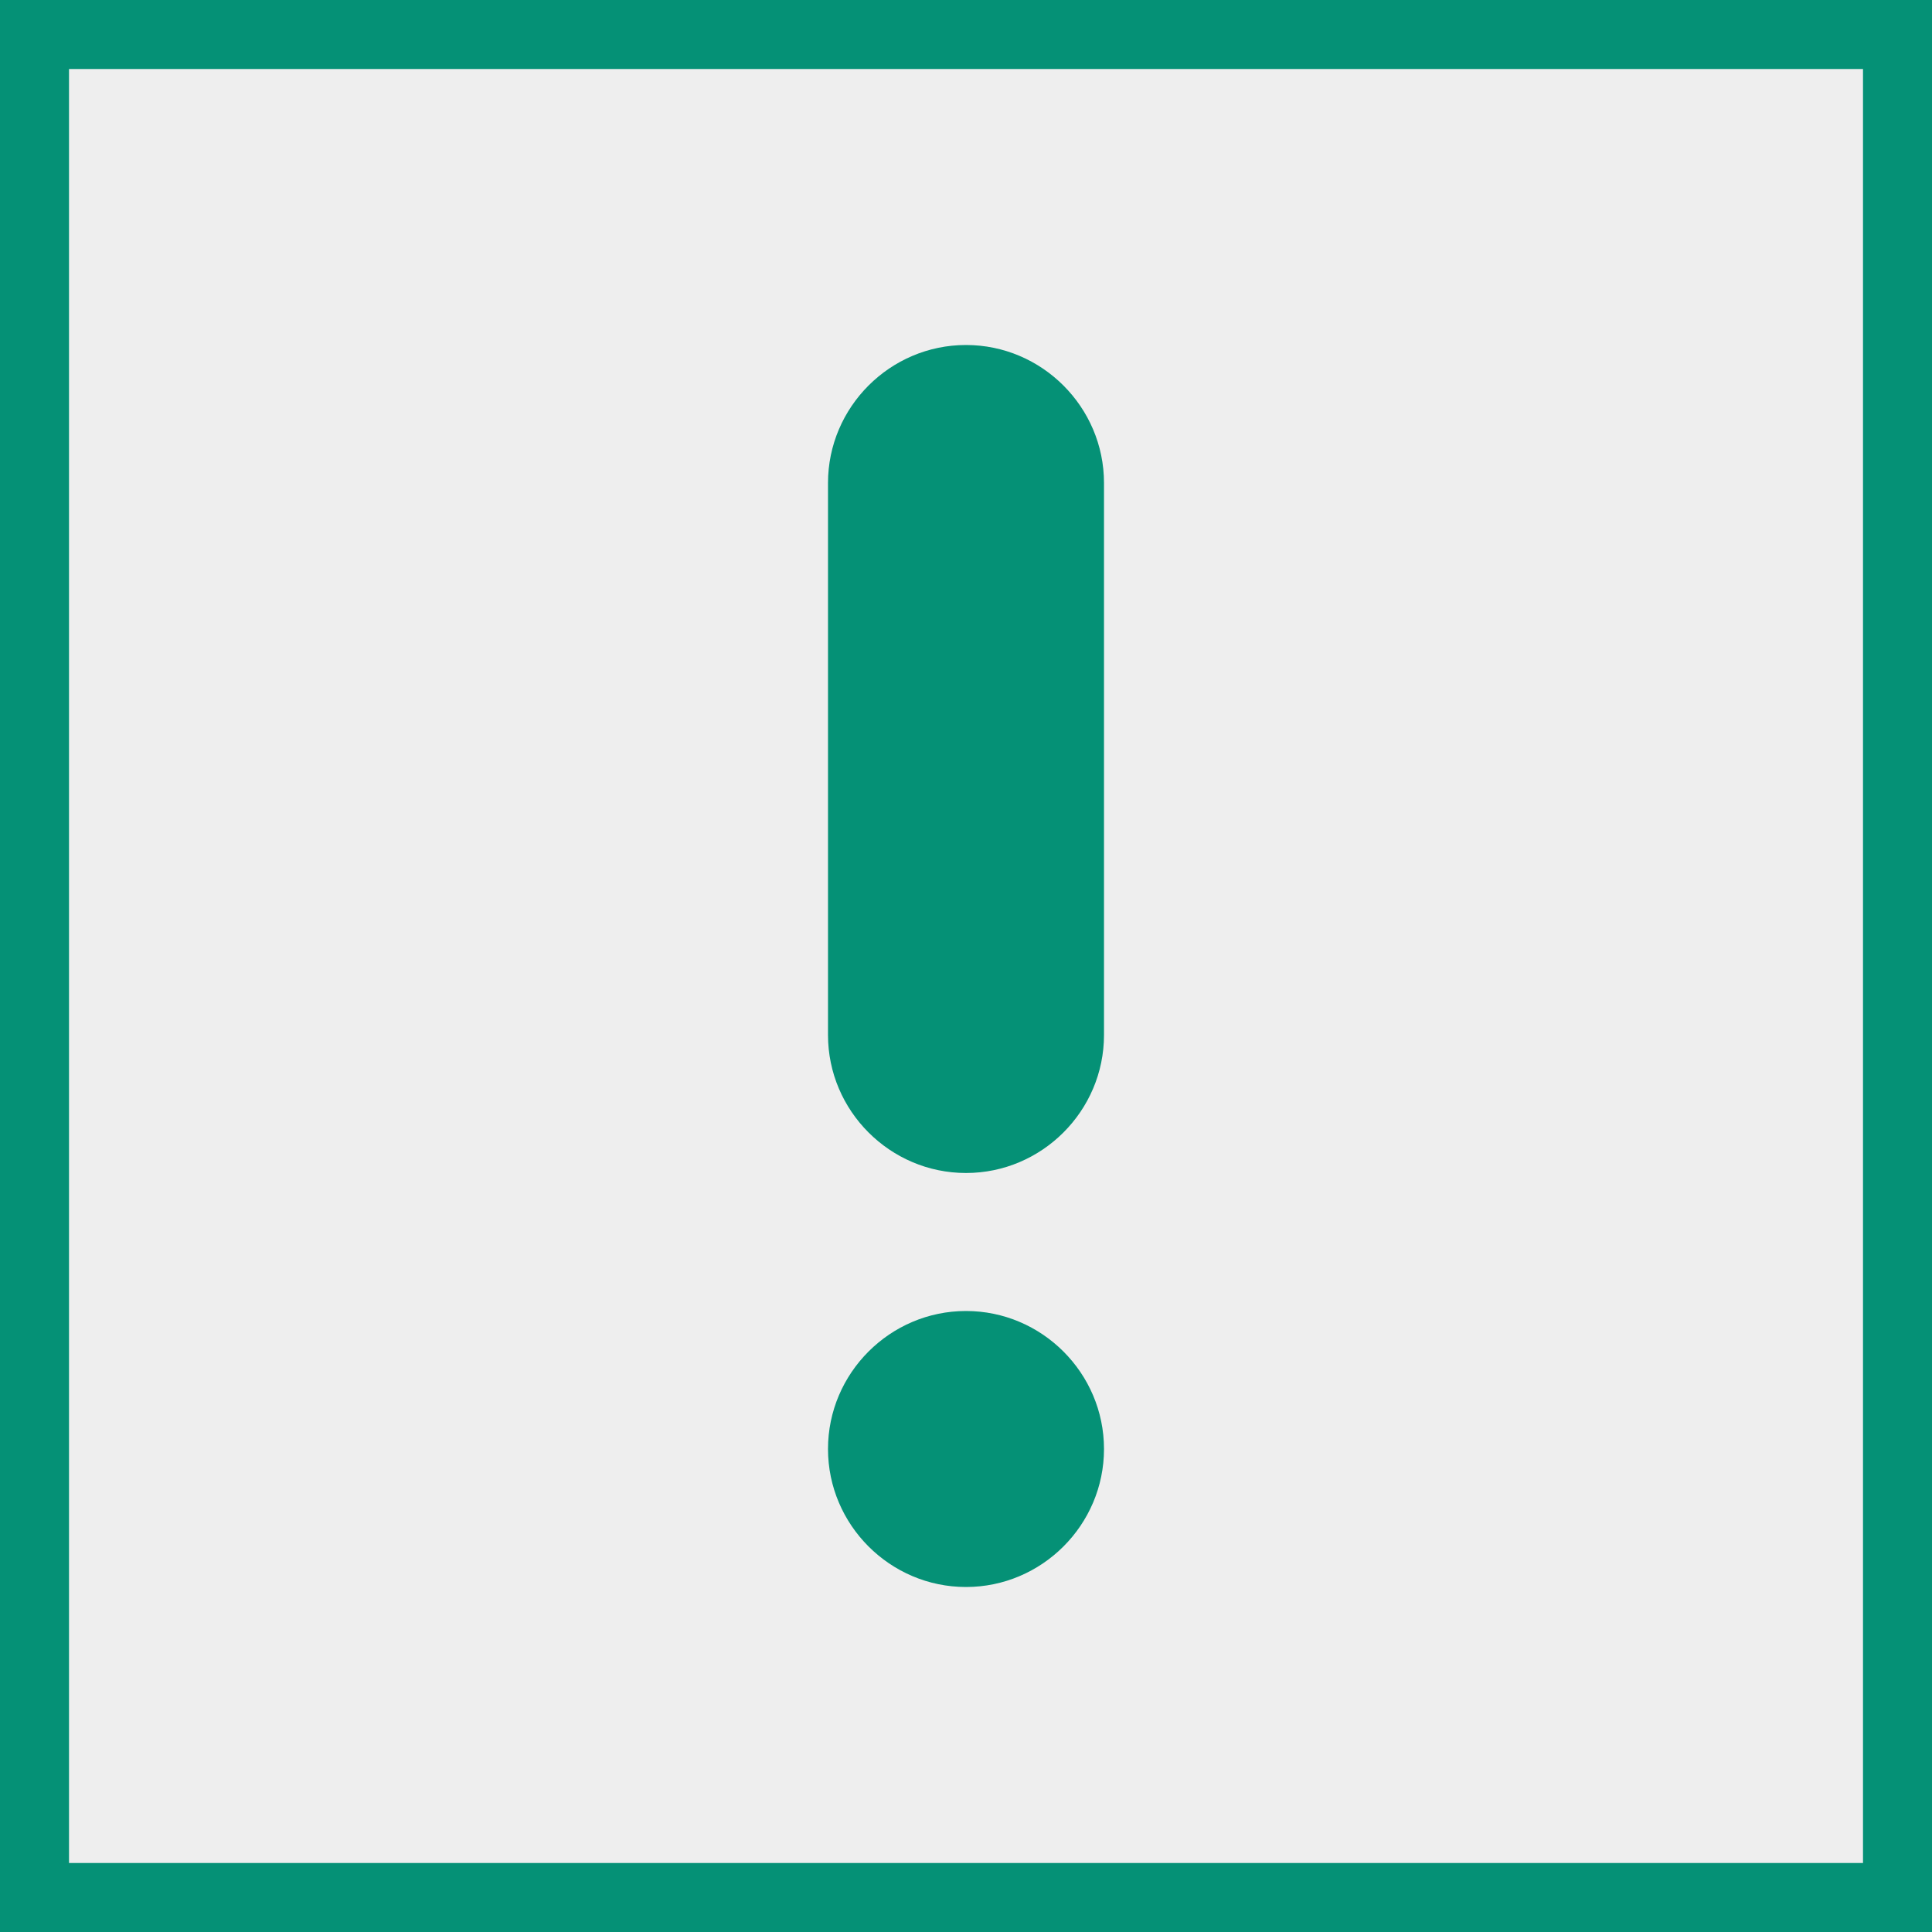 <?xml version="1.0" encoding="utf-8"?>
<!-- Generator: Adobe Illustrator 16.0.0, SVG Export Plug-In . SVG Version: 6.00 Build 0)  -->
<!DOCTYPE svg PUBLIC "-//W3C//DTD SVG 1.0//EN" "http://www.w3.org/TR/2001/REC-SVG-20010904/DTD/svg10.dtd">
<svg version="1.0" xmlns="http://www.w3.org/2000/svg" xmlns:xlink="http://www.w3.org/1999/xlink" x="0px" y="0px" width="28px"
	 height="28px" viewBox="0 0 28 28" enable-background="new 0 0 28 28" xml:space="preserve">
<rect x="0" y="0" width="28" height="28" fill="#333333" stroke="none"/>
<g id="Background">
	<rect x="0.5" y="0.5" fill="#EEEEEE" stroke="#059176" stroke-miterlimit="10" width="27" height="27"/>
</g>
<g id="Guides">
</g>
<g id="Main_Shape">
	<g id="Layer_5">
		<g>
			<path fill="#059176" d="M12,21c0,1.1,0.9,2,2,2l0,0c1.1,0,2-0.9,2-2l0,0c0-1.1-0.9-2-2-2l0,0C12.9,19,12,19.9,12,21L12,21z"/>
		</g>
		<g>
			<path fill="#059176" d="M12,7c0-1.1,0.9-2,2-2l0,0c1.1,0,2,0.9,2,2v8c0,1.1-0.9,2-2,2l0,0c-1.1,0-2-0.9-2-2V7z"/>
		</g>
	</g>
</g>
</svg>
